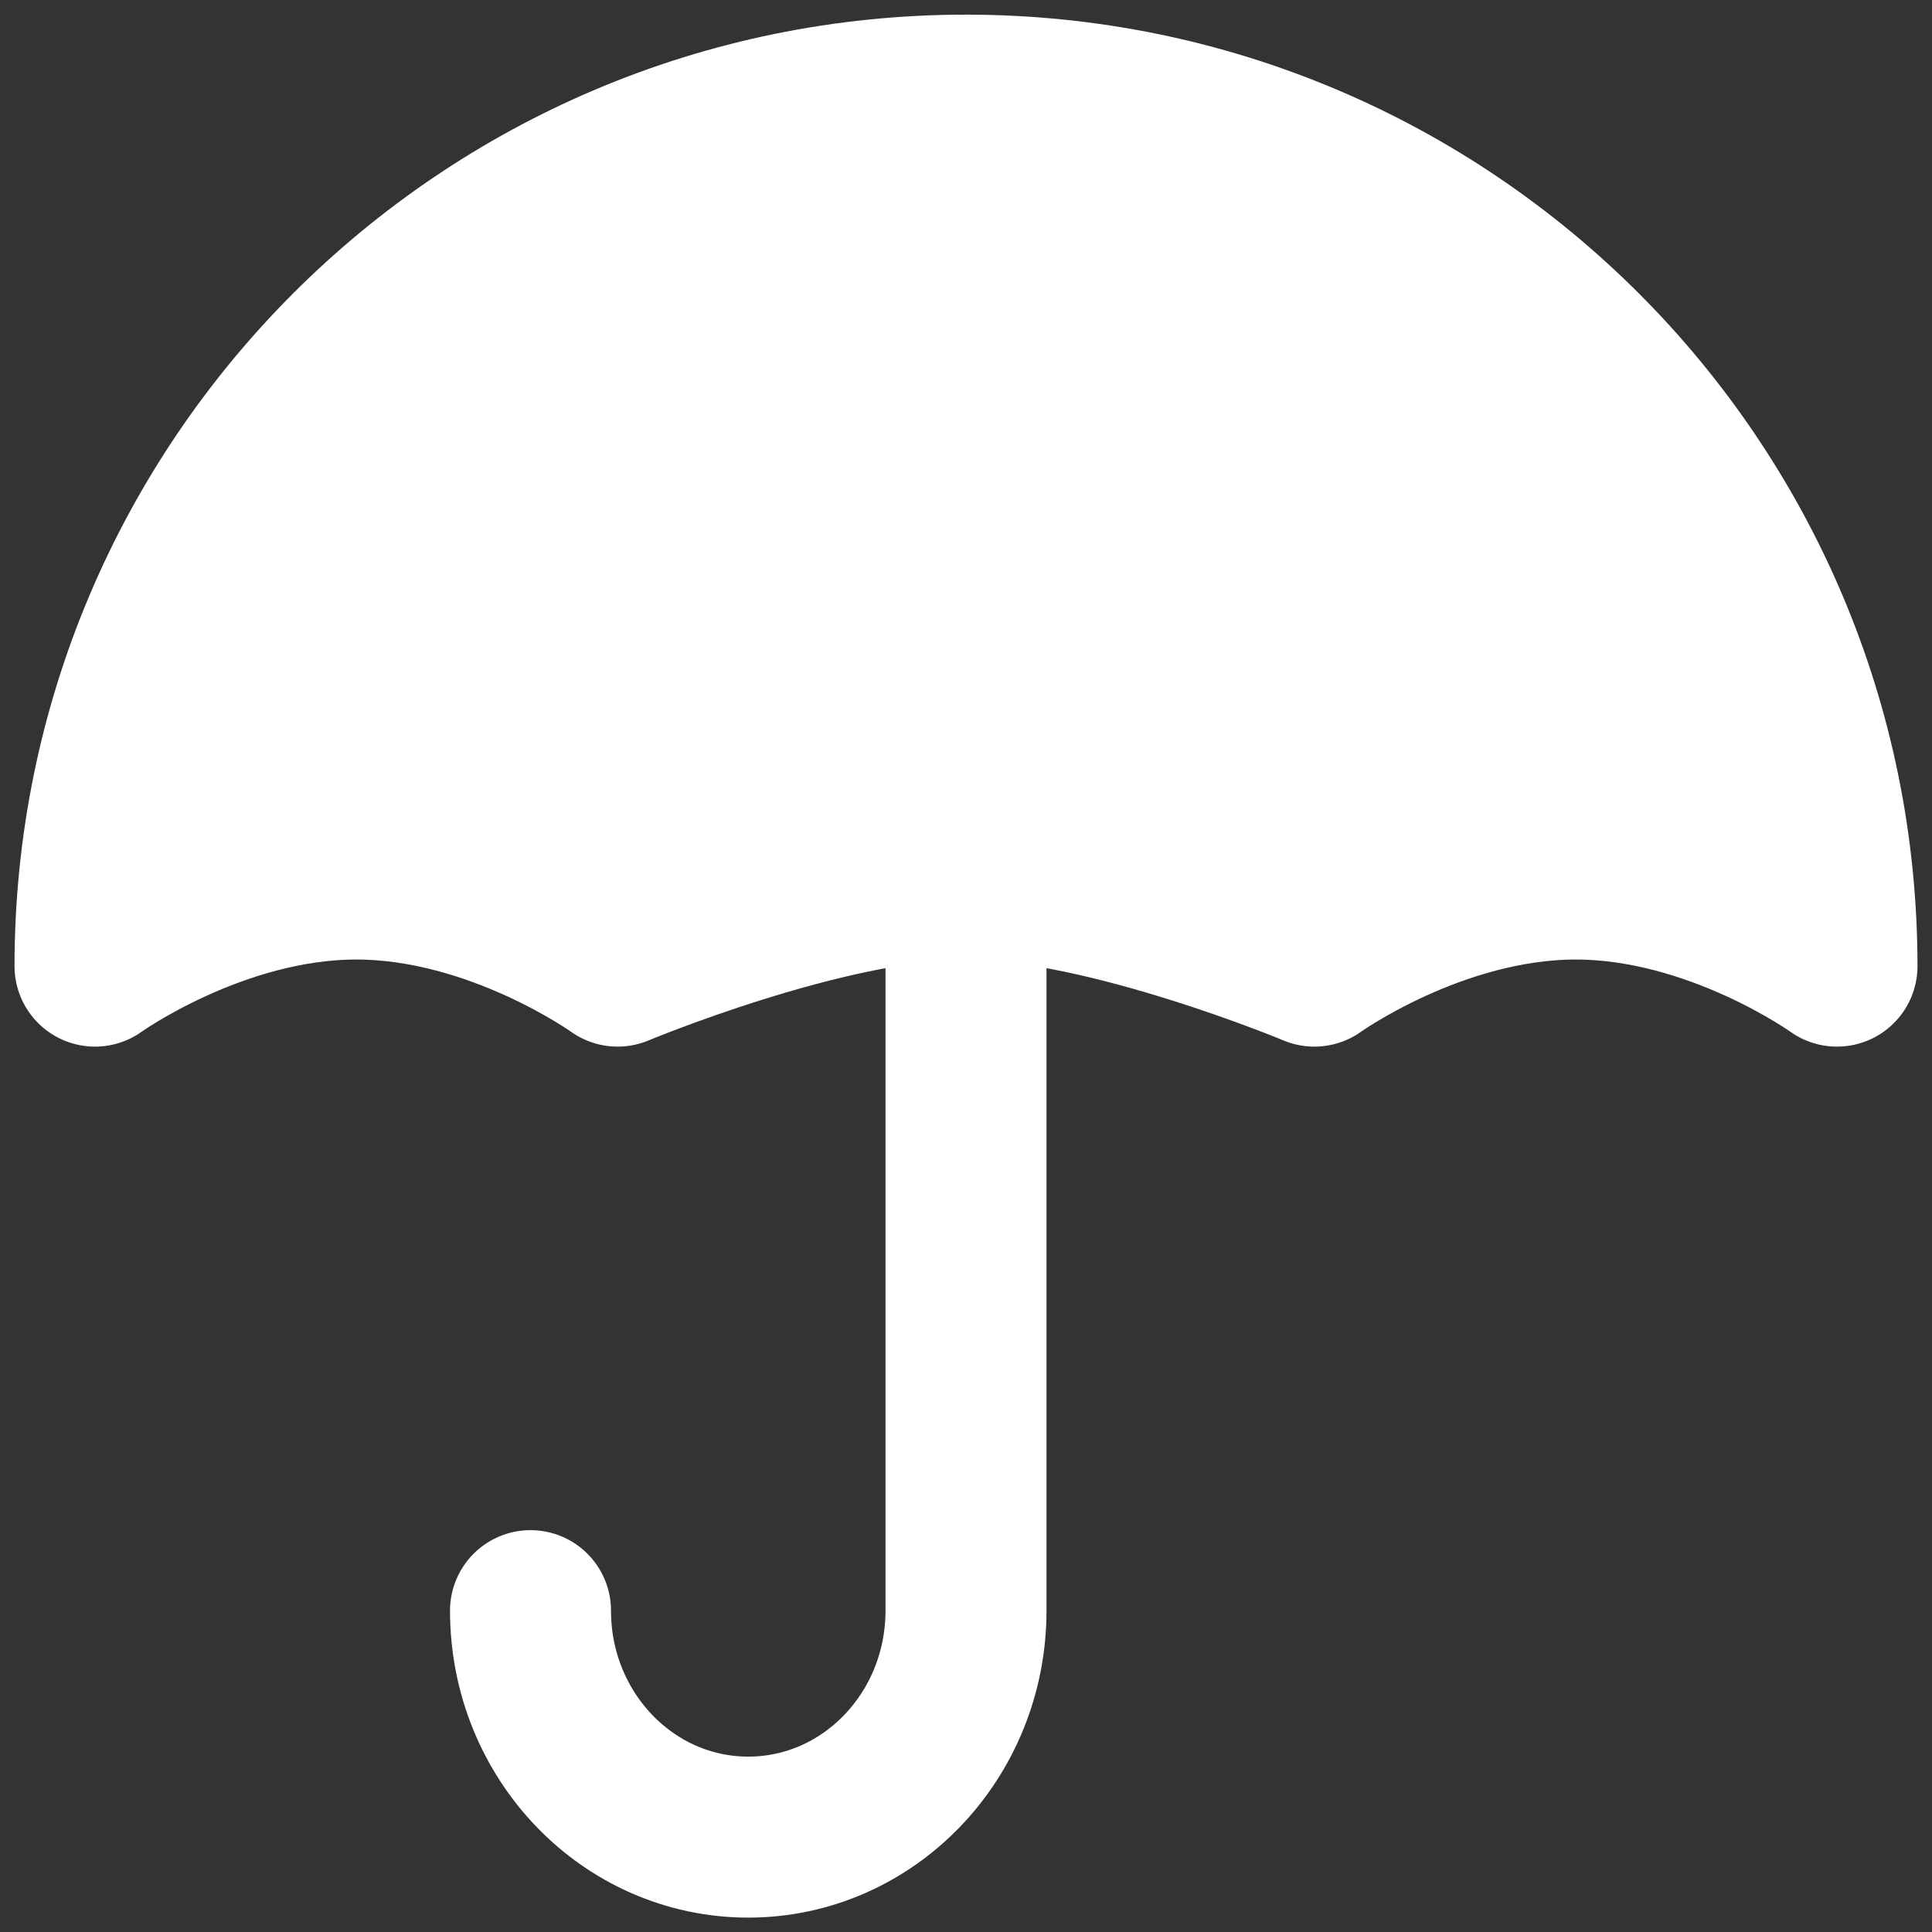 <svg xmlns="http://www.w3.org/2000/svg" xmlns:xlink="http://www.w3.org/1999/xlink" style="width: 100%; height: 100%" viewBox="0 0 61 61" preserveAspectRatio="none" width="61" height="61"><rect x="0" y="0" width="61" height="61" fill="#333333" stroke="none"/><defs><svg width="61" height="61" fill="none" xmlns="http://www.w3.org/2000/svg" id="svg-39973884_652"><path d="M30.5 3.004C15.312 3.004 3 15.316 3 30.504c0 0 3.822-2.75 8.25-2.75s8.25 2.75 8.25 2.75 6.572-2.75 11-2.75 11 2.75 11 2.75 3.822-2.75 8.25-2.75 8.25 2.75 8.25 2.75c0-15.188-12.312-27.5-27.5-27.5Z" fill="#FFFFFF"></path><path d="M16.75 50.854c0 3.949 3.078 7.15 6.875 7.15s6.875-3.201 6.875-7.15v-23.1m0 0c-4.428 0-11 2.75-11 2.75s-3.822-2.75-8.25-2.75S3 30.504 3 30.504c0-15.188 12.312-27.5 27.5-27.5S58 15.316 58 30.504c0 0-3.822-2.75-8.25-2.75s-8.25 2.75-8.25 2.75-6.572-2.75-11-2.75Z" stroke="#FFFFFF" stroke-width="5.083px" stroke-linecap="round" stroke-linejoin="round" fill="none"></path></svg></defs><use href="#svg-39973884_652"></use></svg>